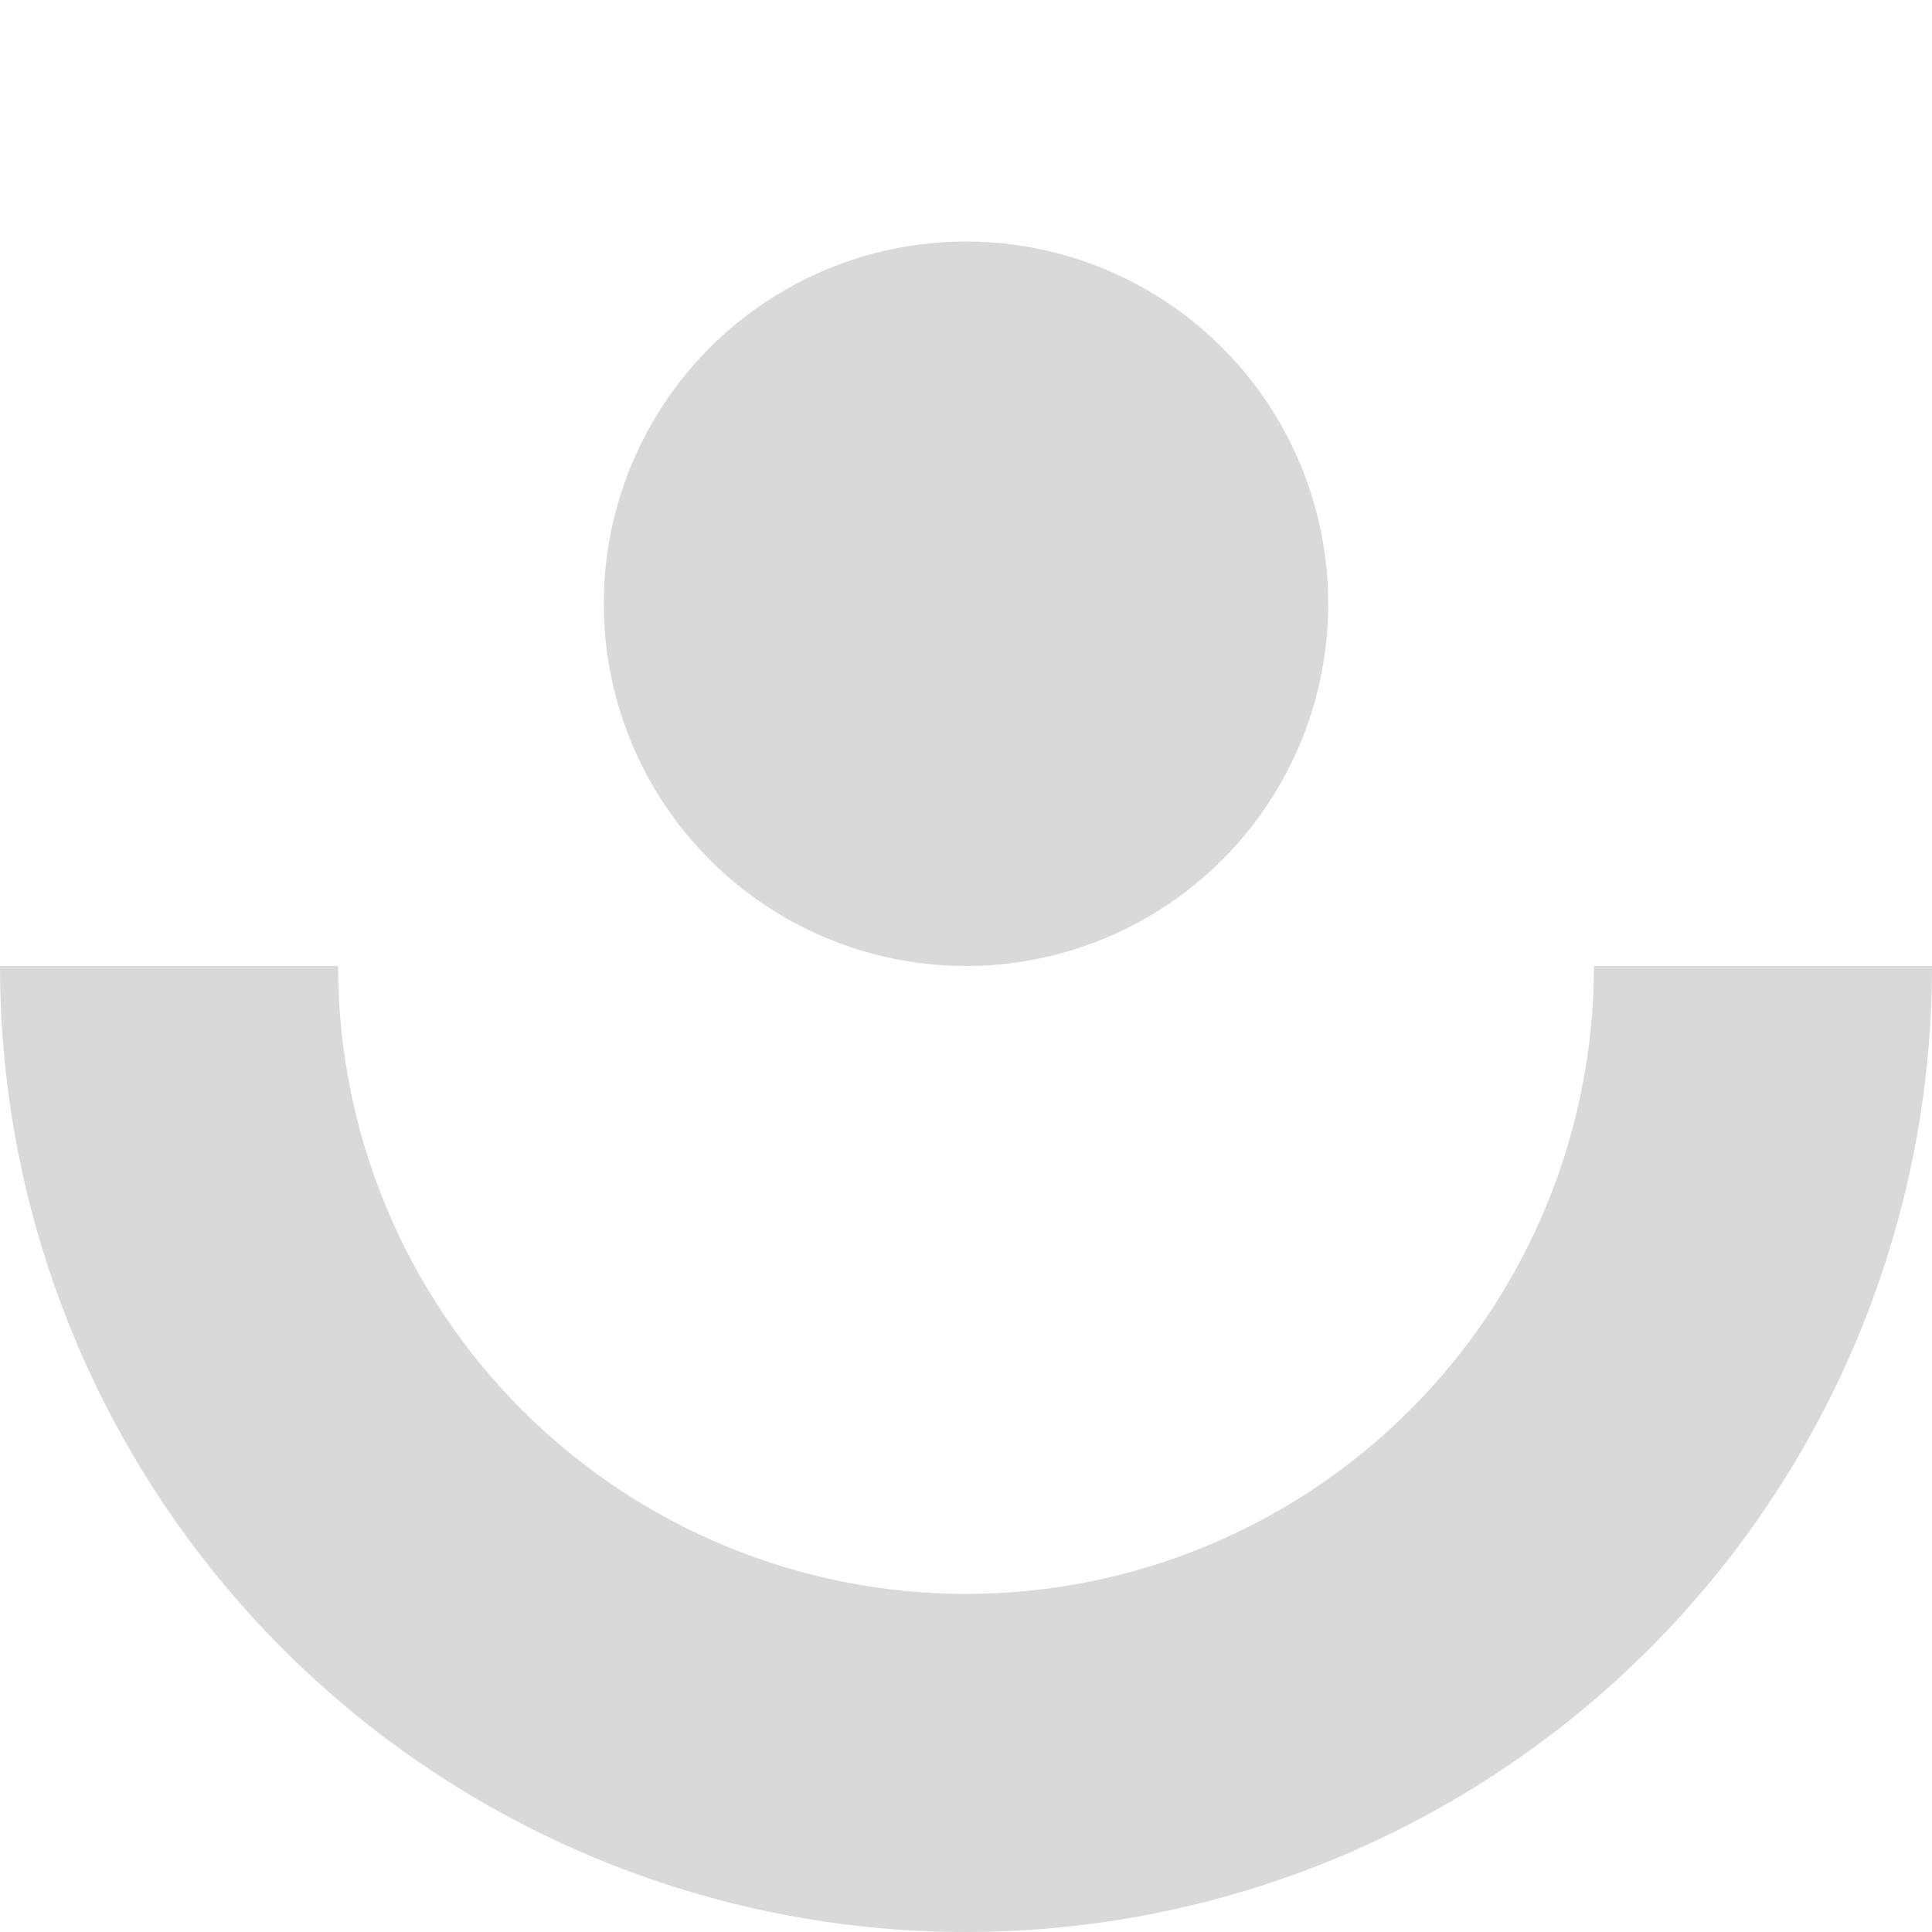 <svg width="48" height="48" viewBox="0 0 48 48" fill="#fff" xmlns="http://www.w3.org/2000/svg">
<path d="M48 24C48 27.152 47.379 30.273 46.173 33.184C44.967 36.096 43.199 38.742 40.971 40.971C38.742 43.199 36.096 44.967 33.184 46.173C30.273 47.379 27.152 48 24 48C20.848 48 17.727 47.379 14.816 46.173C11.904 44.967 9.258 43.199 7.029 40.971C4.801 38.742 3.033 36.096 1.827 33.184C0.621 30.273 -2.75532e-07 27.152 0 24H8.4C8.4 26.049 8.804 28.077 9.587 29.97C10.371 31.863 11.521 33.582 12.969 35.031C14.418 36.48 16.137 37.629 18.03 38.413C19.923 39.197 21.951 39.6 24 39.6C26.049 39.6 28.077 39.197 29.97 38.413C31.863 37.629 33.582 36.48 35.031 35.031C36.48 33.582 37.629 31.863 38.413 29.97C39.197 28.077 39.6 26.049 39.6 24H48Z" fill="#D9D9D9"/>
<circle cx="24" cy="15" r="9" fill="#D9D9D9"/>
</svg>
